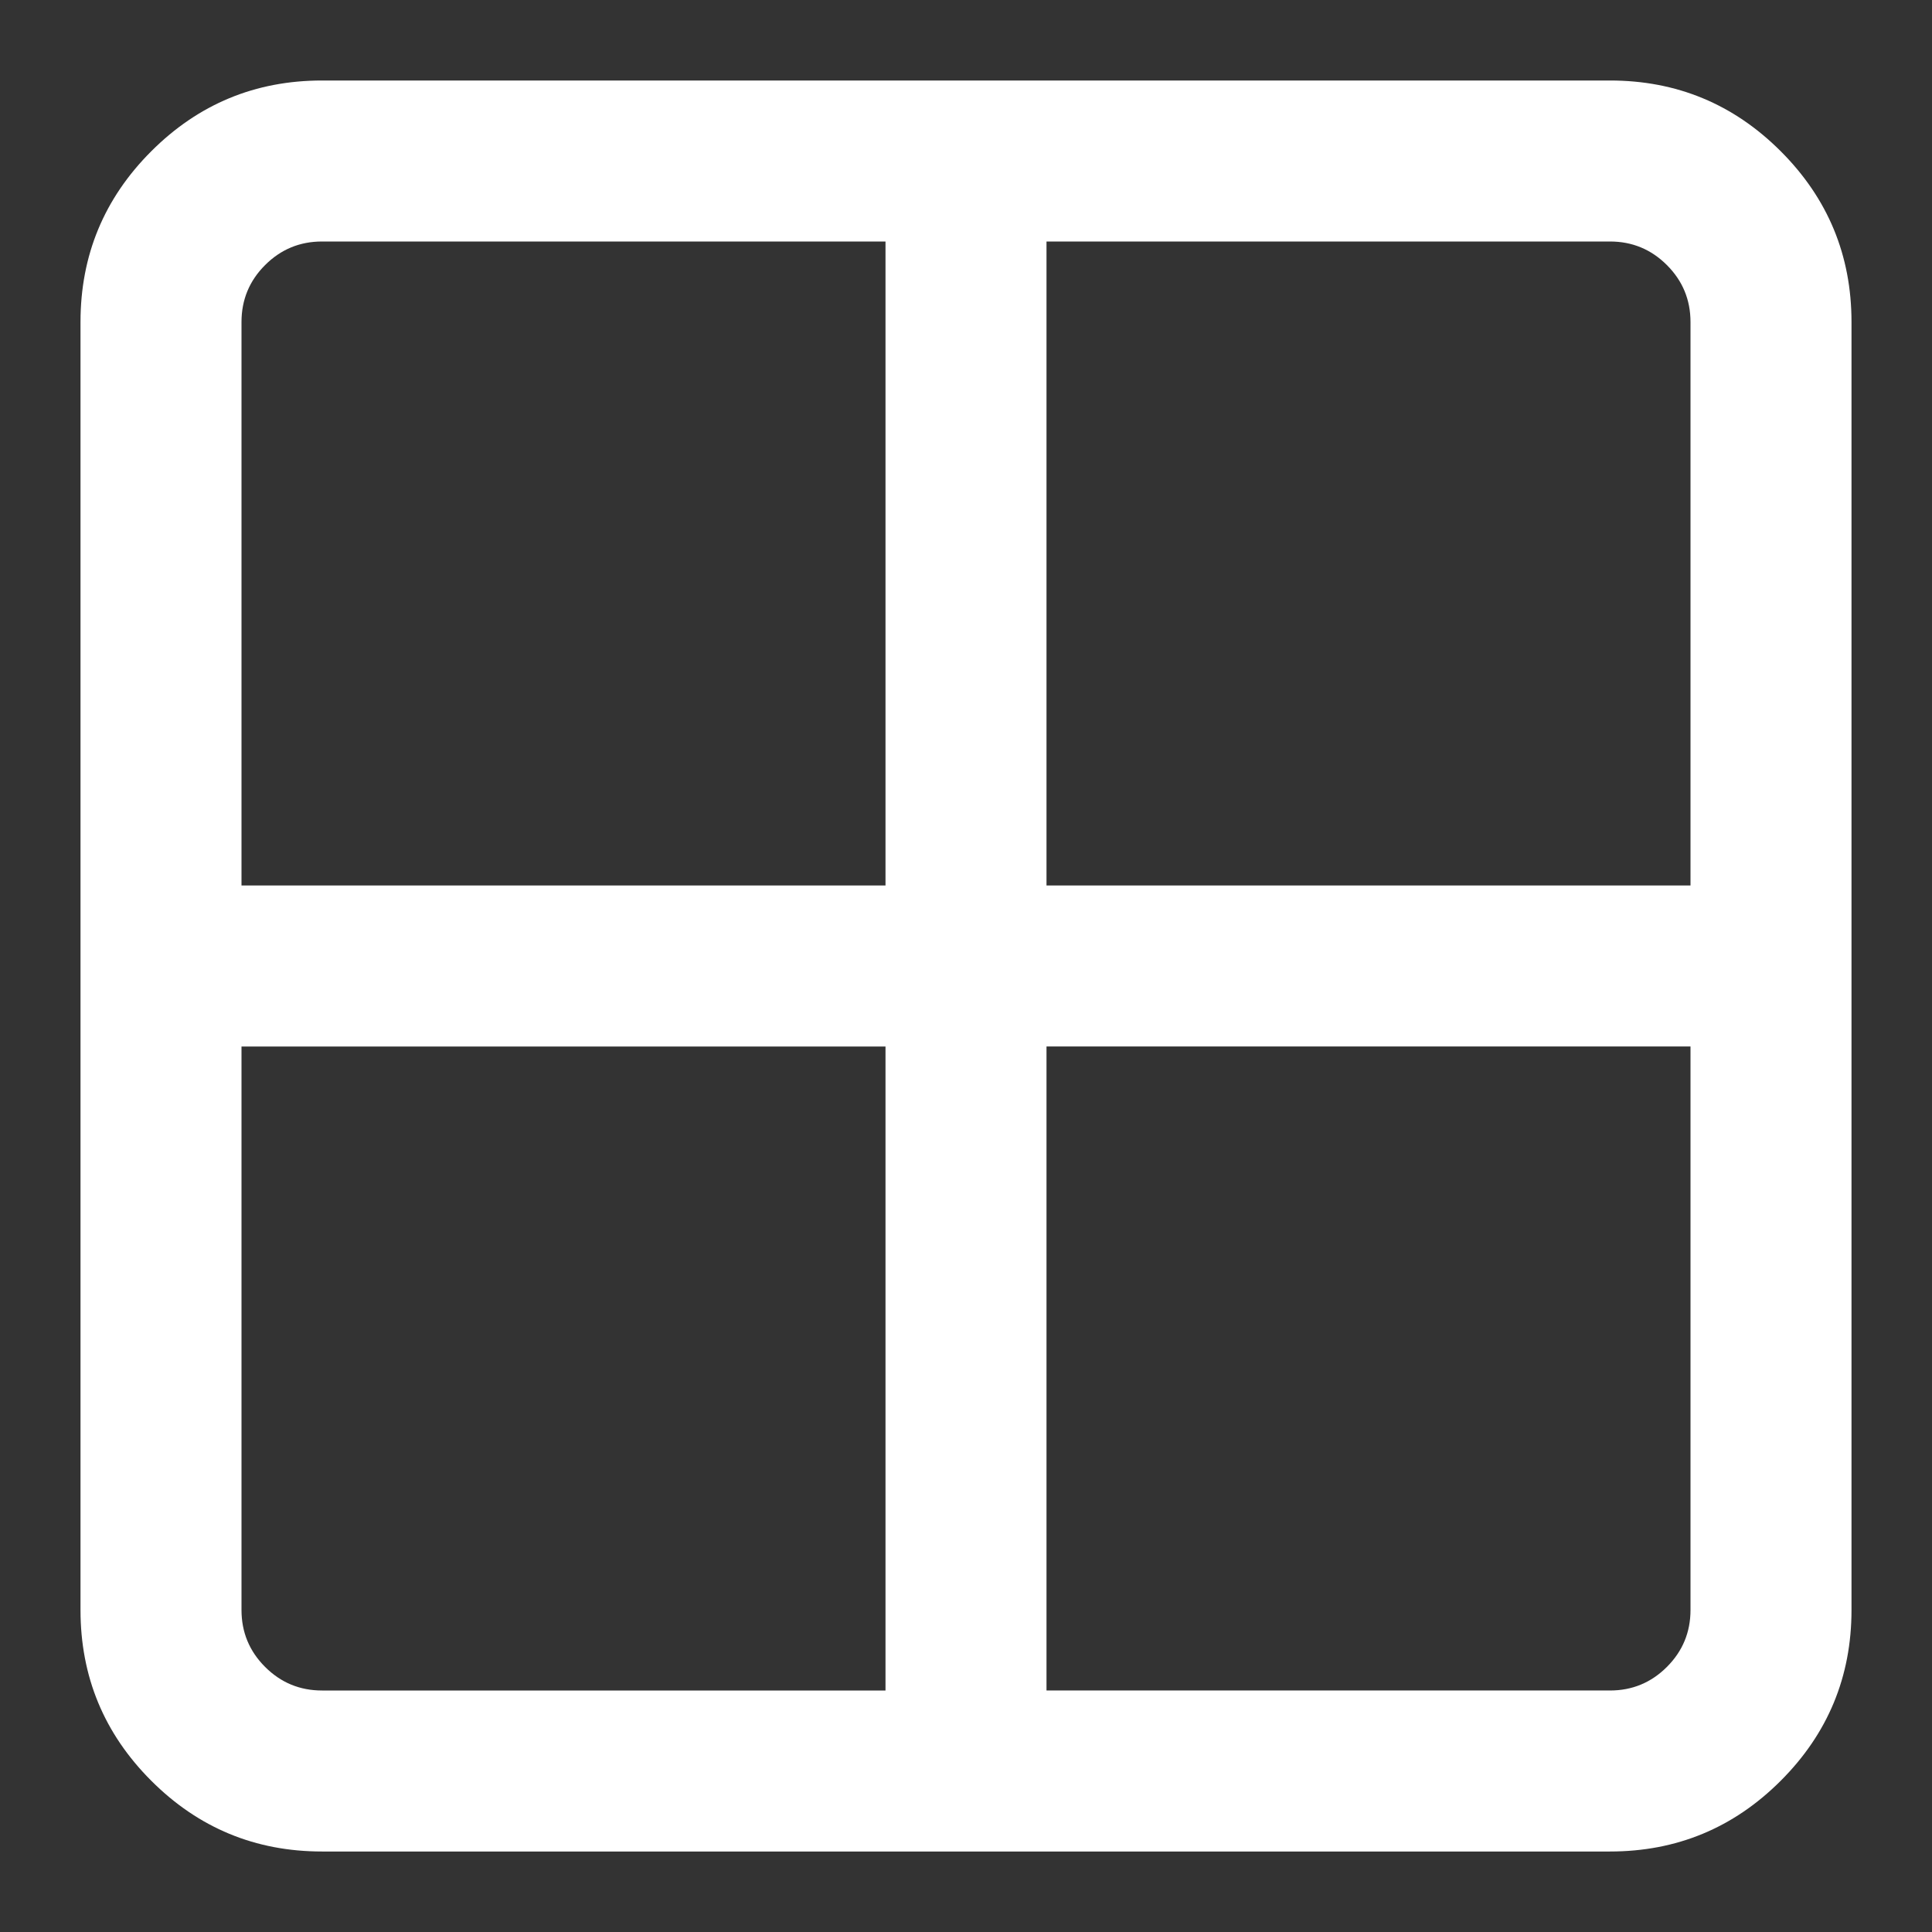 <?xml version="1.0" encoding="utf-8"?>
<!-- Generated by IcoMoon.io -->
<!DOCTYPE svg PUBLIC "-//W3C//DTD SVG 1.1//EN" "http://www.w3.org/Graphics/SVG/1.1/DTD/svg11.dtd">
<svg version="1.1" xmlns="http://www.w3.org/2000/svg" xmlns:xlink="http://www.w3.org/1999/xlink" width="24" height="24" viewBox="0 0 24 24">
<rect x="0" y="0" width="24" height="24" fill="#333333" stroke="none"/>
<path fill="#fff" d="M4 1h16q1.242 0 2.121 0.879t0.879 2.121v16q0 1.242-0.879 2.121t-2.121 0.879h-16q-1.242 0-2.121-0.879t-0.879-2.121v-16q0-1.242 0.879-2.121t2.121-0.879zM11 21v-8h-8v7q0 0.414 0.293 0.707t0.707 0.293h7zM11 11v-8h-7q-0.414 0-0.707 0.293t-0.293 0.707v7h8zM21 20v-7h-8v8h7q0.414 0 0.707-0.293t0.293-0.707zM20 3h-7v8h8v-7q0-0.414-0.293-0.707t-0.707-0.293z"></path>
</svg>
